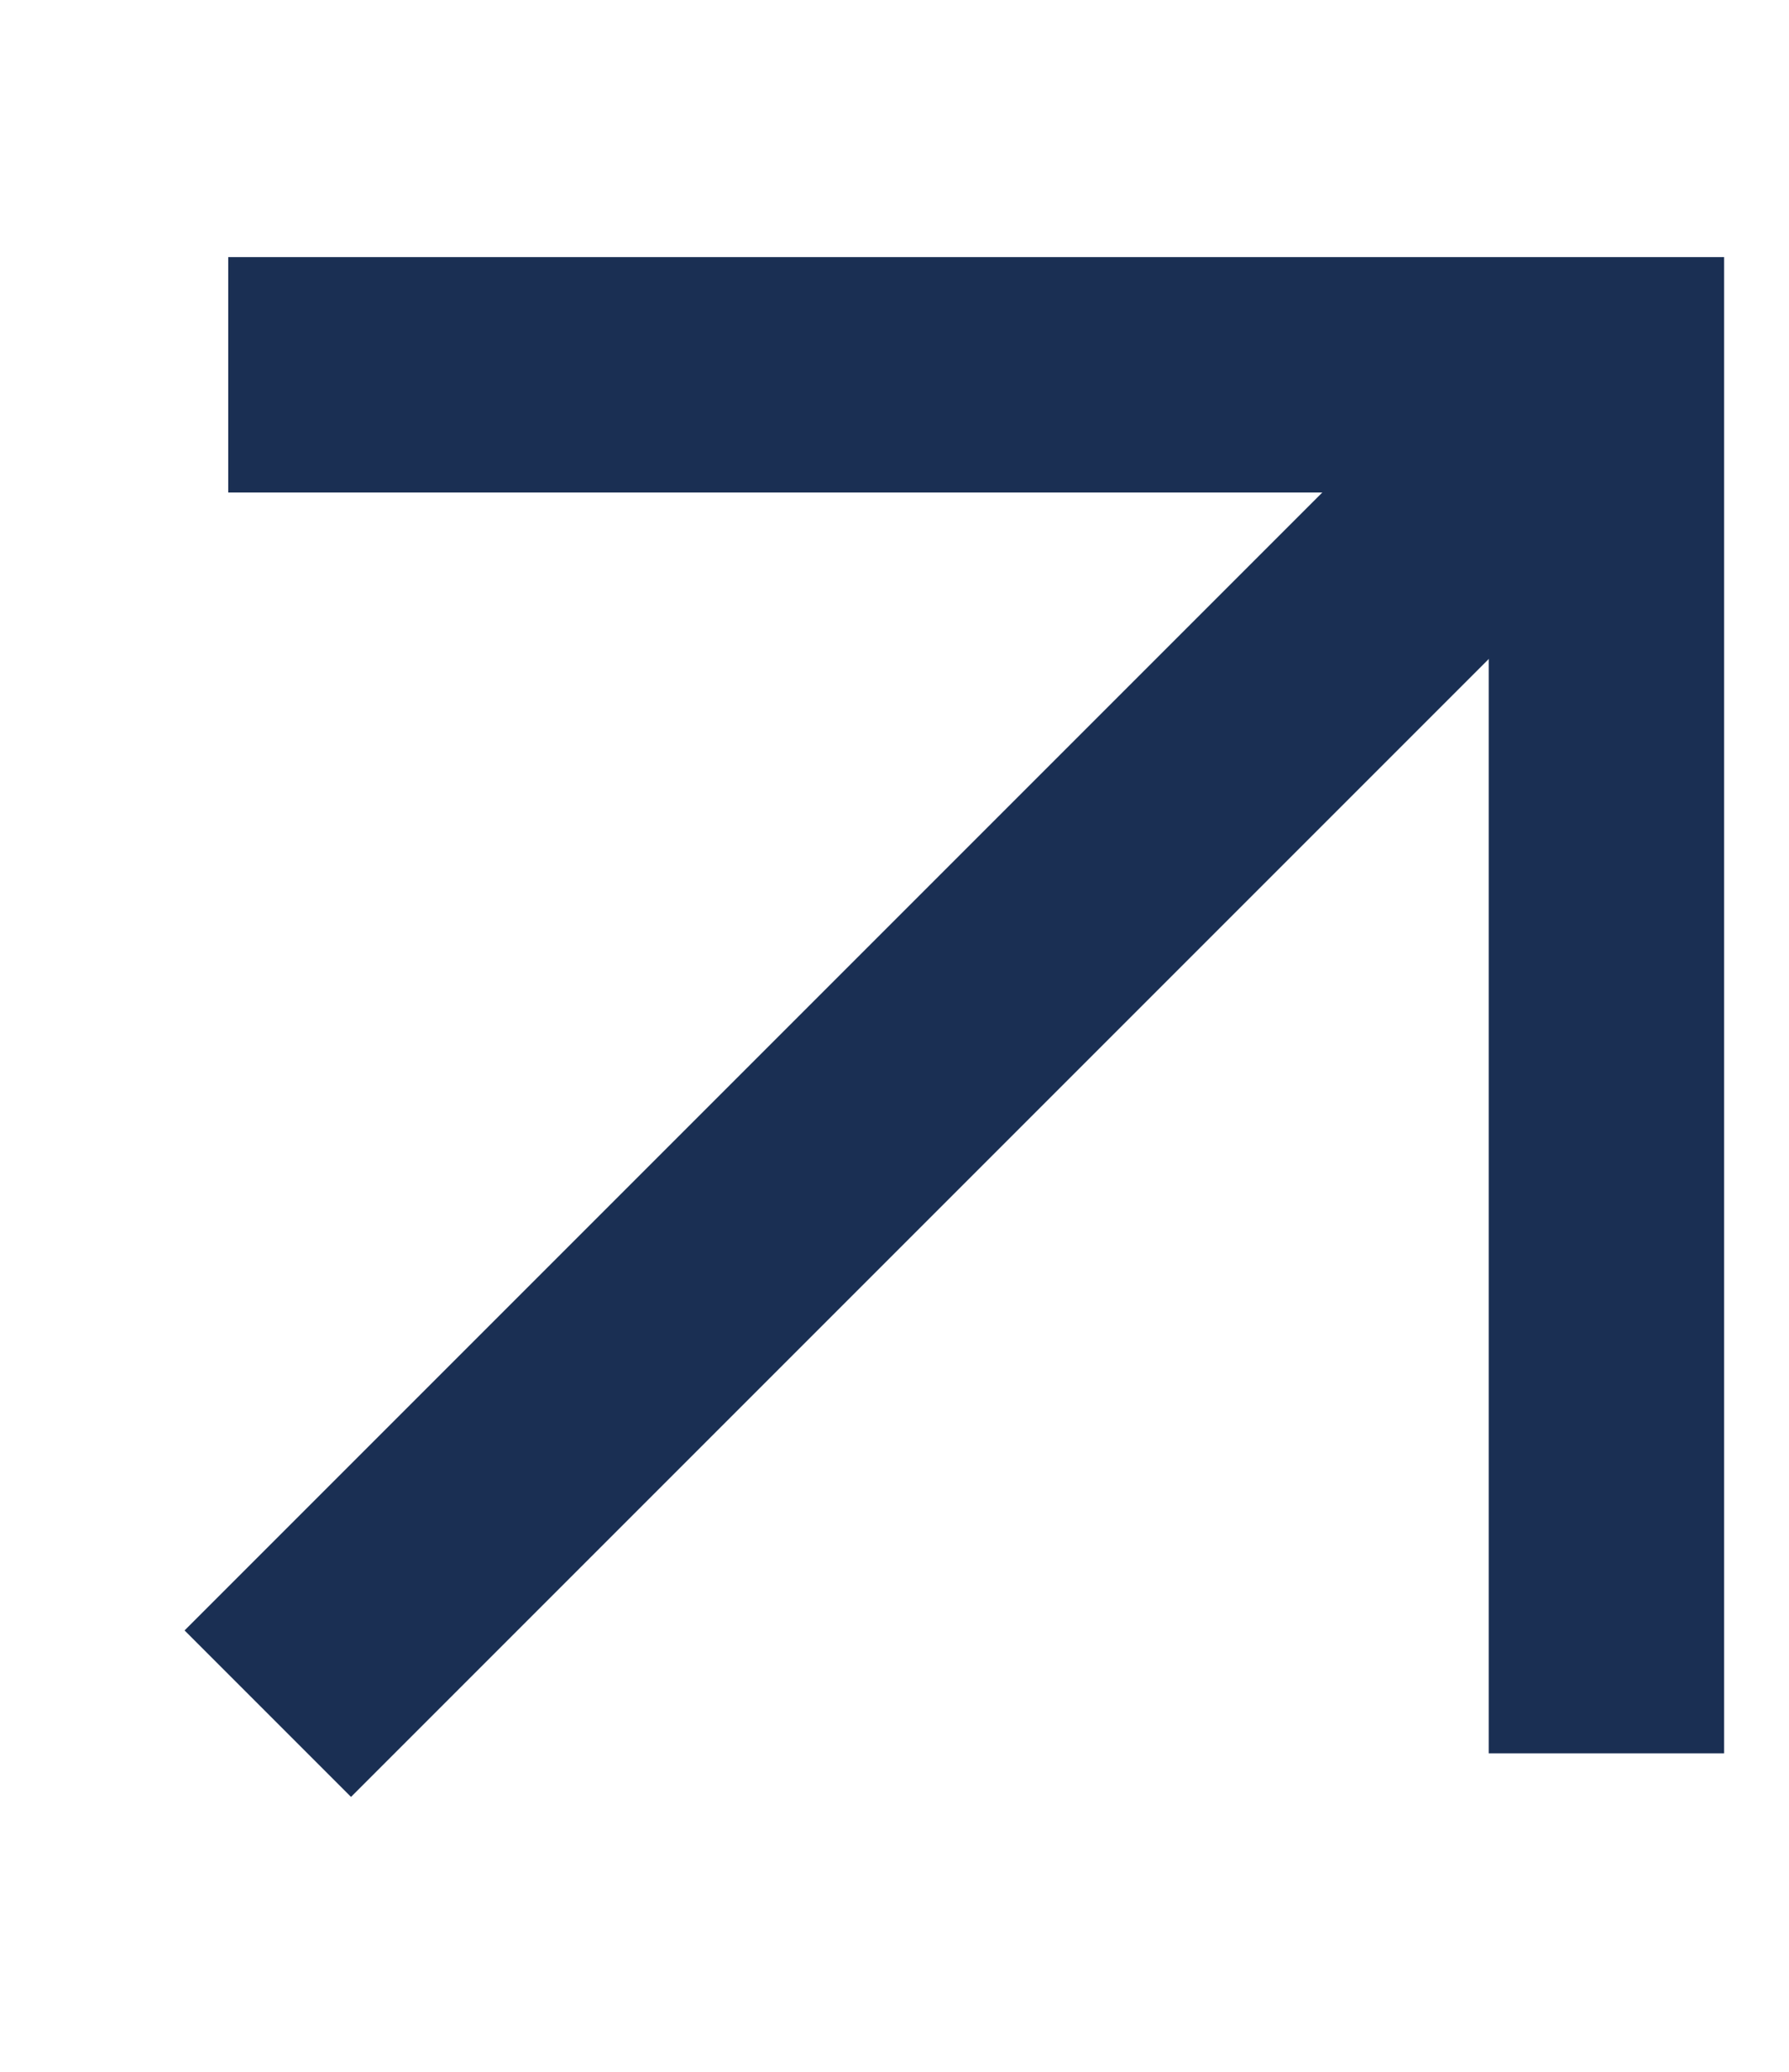 <svg width="19" height="22" viewBox="0 0 19 22" fill="none" xmlns="http://www.w3.org/2000/svg">
<path d="M2.844 18.197L17.061 3.98" stroke="#1A2F53" stroke-width="2.5"/>
<path d="M2.424 3.98H17.061V18.618" stroke="#1A2F53" stroke-width="2.5"/>
</svg>
